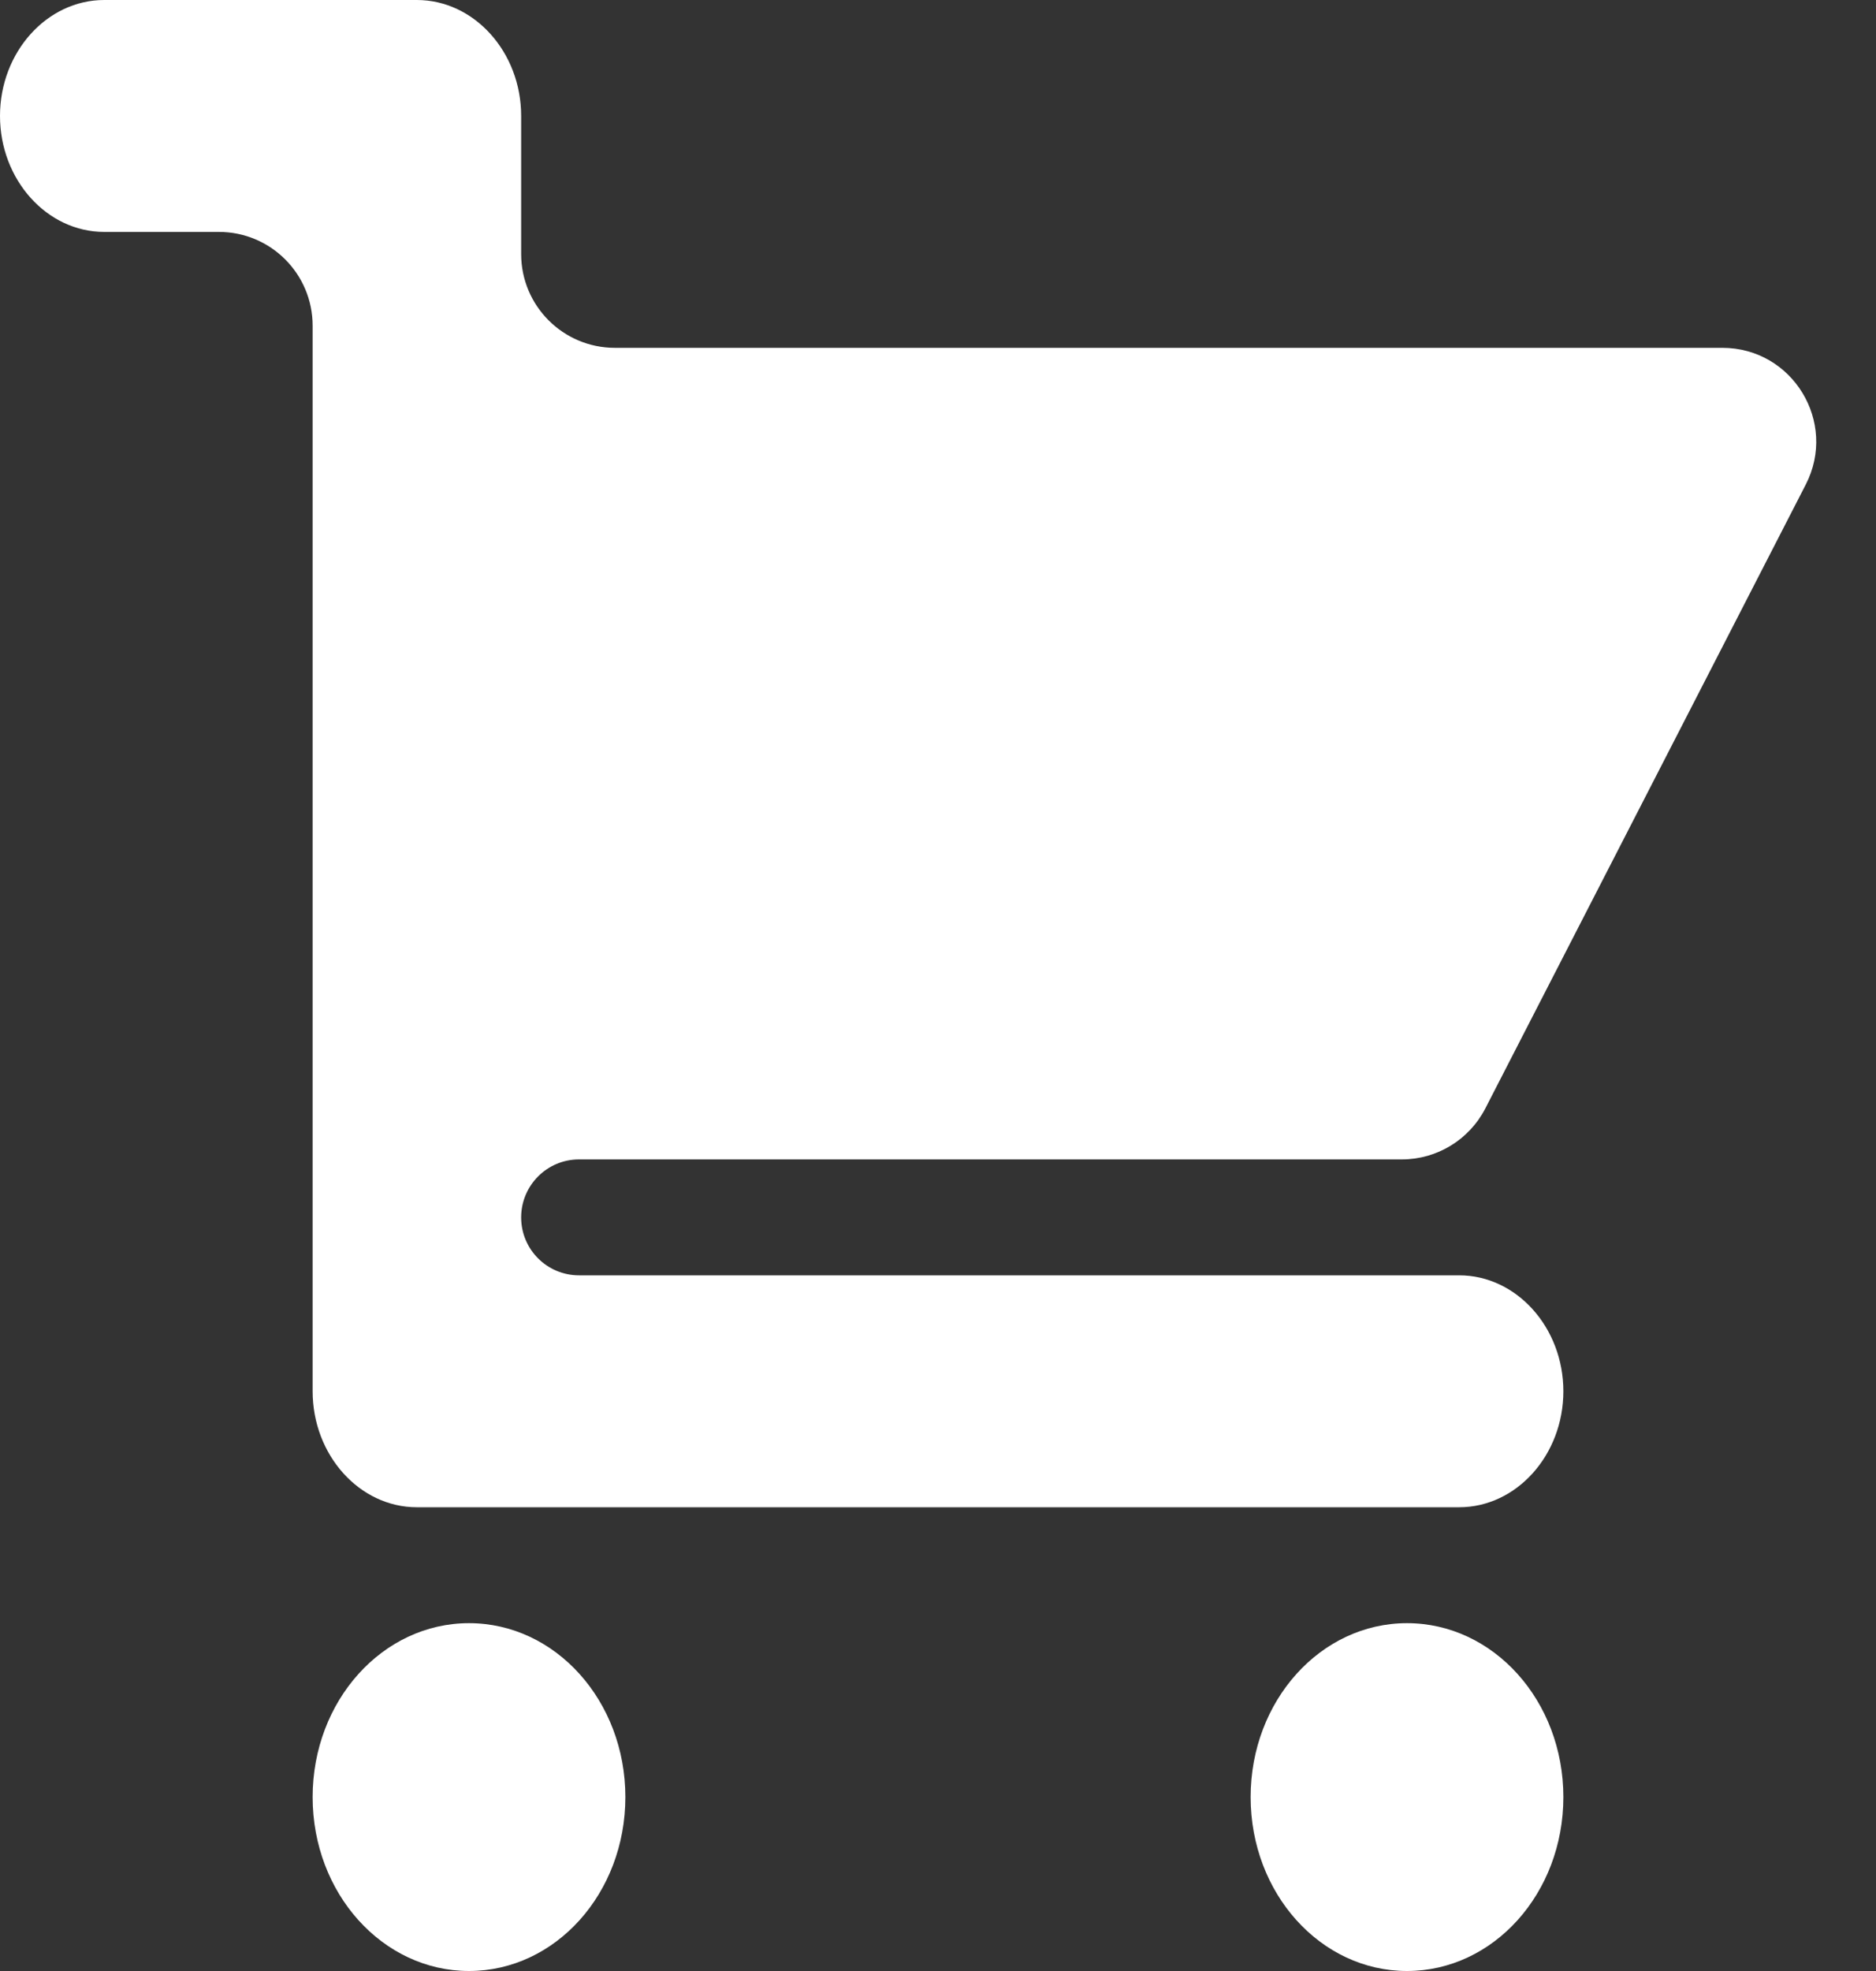 <svg width="20" height="21" viewBox="0 0 20 21" fill="none" xmlns="http://www.w3.org/2000/svg">
<rect x="0" y="0" width="20" height="21" fill="#333333" stroke="none"/>
<path d="M5.556 12.971C5.556 13.312 5.832 13.588 6.173 13.588H15.556C16.167 13.588 16.667 14.144 16.667 14.823C16.667 15.503 16.167 16.059 15.556 16.059H4.444C3.833 16.059 3.333 15.503 3.333 14.823V3.471C3.333 2.918 2.886 2.471 2.333 2.471H1.111C0.5 2.471 0 1.915 0 1.235C0 0.556 0.5 0 1.111 0H4.444C5.056 0 5.556 0.556 5.556 1.235V2.706C5.556 3.258 6.003 3.706 6.556 3.706H18.362C19.11 3.706 19.593 4.498 19.251 5.163L15.835 11.81C15.663 12.143 15.32 12.353 14.945 12.353H6.173C5.832 12.353 5.556 12.63 5.556 12.971ZM5 17.294C5.922 17.294 6.667 18.122 6.667 19.147C6.667 20.172 5.922 21 5 21C4.078 21 3.333 20.172 3.333 19.147C3.333 18.122 4.078 17.294 5 17.294ZM15 17.294C15.922 17.294 16.667 18.122 16.667 19.147C16.667 20.172 15.922 21 15 21C14.078 21 13.333 20.172 13.333 19.147C13.333 18.122 14.078 17.294 15 17.294Z" fill="white"/>
</svg>
